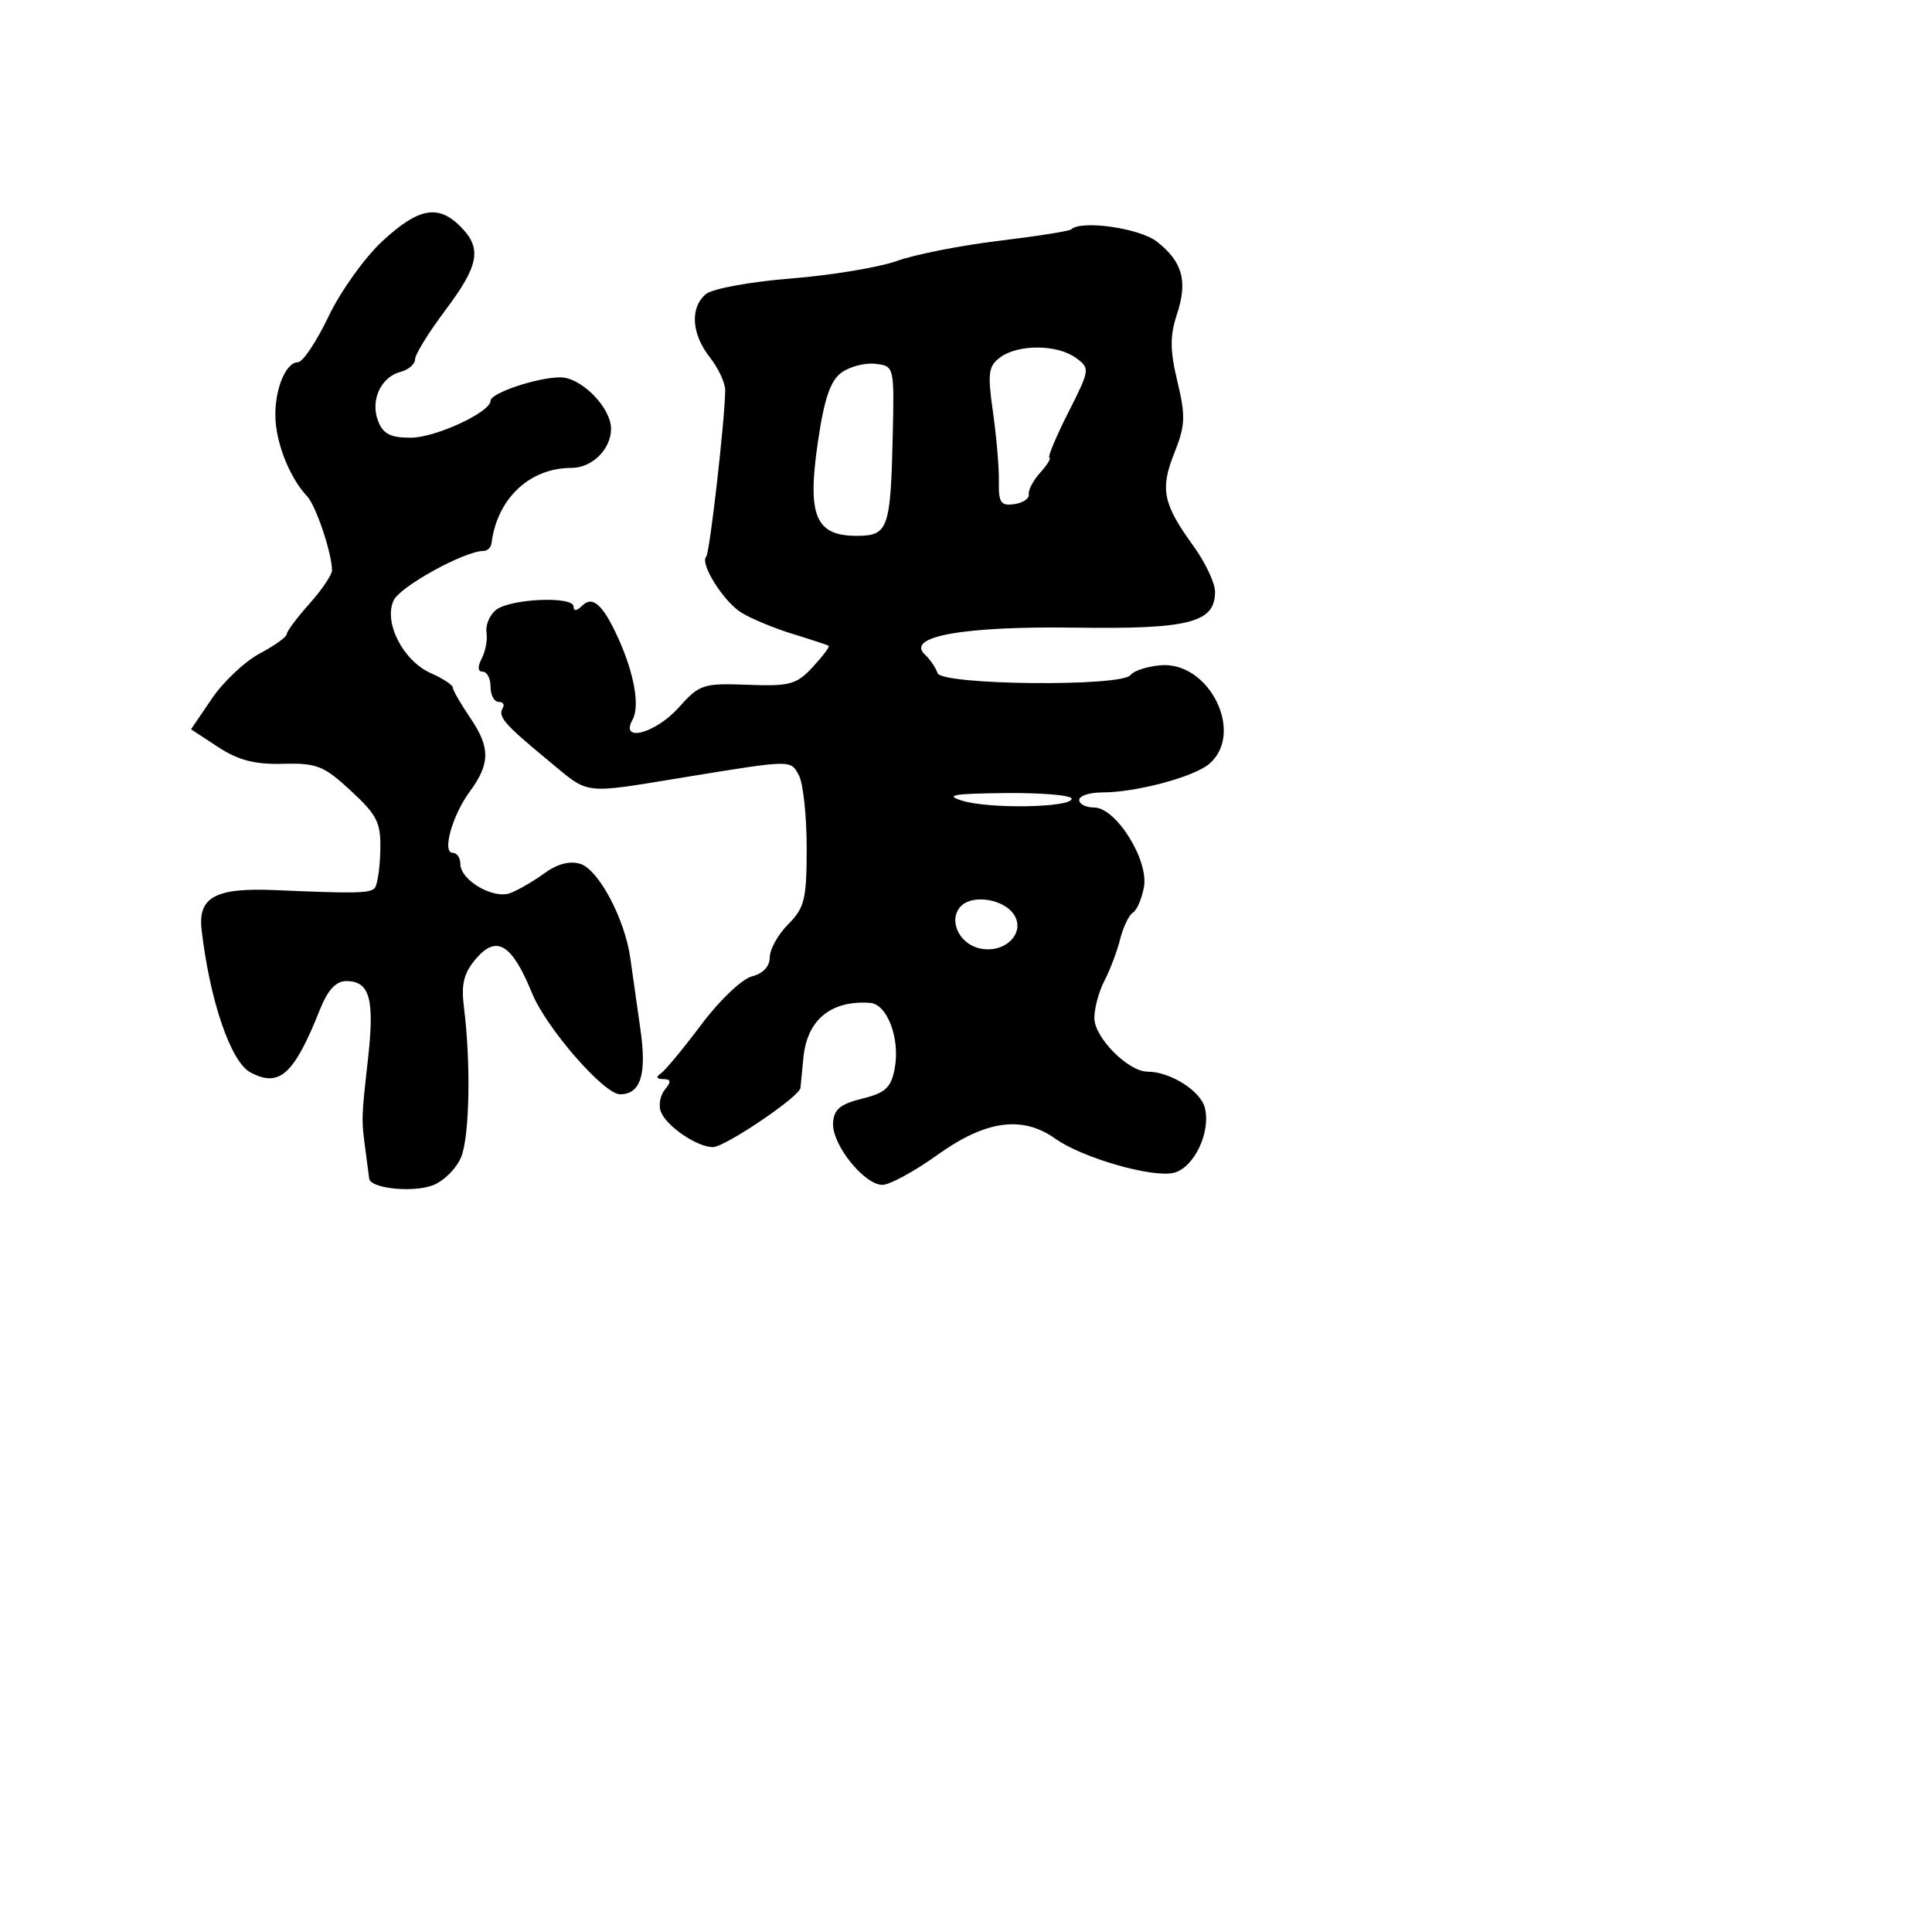<svg xmlns="http://www.w3.org/2000/svg" width="256" height="256" viewBox="0 0 256 256" version="1.1">
	<path d="M 50.698 31.925 C 48.356 34.083, 45.133 38.583, 43.536 41.925 C 41.939 45.266, 40.112 48, 39.477 48 C 37.752 48, 36.223 52.077, 36.522 55.879 C 36.793 59.319, 38.566 63.511, 40.712 65.784 C 41.869 67.009, 43.983 73.310, 43.994 75.570 C 43.997 76.158, 42.650 78.152, 41 80 C 39.350 81.848, 38 83.658, 38 84.023 C 38 84.387, 36.387 85.543, 34.416 86.593 C 32.445 87.642, 29.590 90.330, 28.073 92.568 L 25.314 96.635 28.902 98.988 C 31.574 100.739, 33.770 101.307, 37.496 101.209 C 41.970 101.092, 42.924 101.471, 46.500 104.789 C 50.023 108.058, 50.487 109.010, 50.392 112.775 C 50.333 115.125, 49.991 117.342, 49.633 117.700 C 48.967 118.366, 46.981 118.403, 36.482 117.945 C 28.556 117.598, 26.211 118.859, 26.713 123.197 C 27.801 132.591, 30.575 140.702, 33.175 142.094 C 37.023 144.153, 38.957 142.404, 42.404 133.750 C 43.434 131.163, 44.519 130, 45.899 130 C 48.987 130, 49.648 132.365, 48.767 140.248 C 47.871 148.259, 47.872 148.244, 48.438 152.500 C 48.658 154.150, 48.874 155.802, 48.919 156.171 C 49.077 157.476, 54.691 158.068, 57.344 157.059 C 58.825 156.496, 60.526 154.790, 61.124 153.268 C 62.227 150.464, 62.400 140.810, 61.478 133.500 C 61.087 130.403, 61.444 128.947, 63.059 127.050 C 65.800 123.830, 67.832 125.073, 70.500 131.604 C 72.386 136.222, 80.029 145, 82.163 145 C 84.882 145, 85.715 142.370, 84.867 136.460 C 84.397 133.182, 83.791 128.912, 83.522 126.971 C 82.802 121.786, 79.334 115.241, 76.897 114.467 C 75.516 114.029, 73.849 114.465, 72.136 115.714 C 70.686 116.771, 68.649 117.952, 67.609 118.340 C 65.360 119.179, 61 116.631, 61 114.477 C 61 113.665, 60.541 113, 59.981 113 C 58.545 113, 59.920 108.056, 62.228 104.918 C 64.959 101.206, 64.983 99.064, 62.337 95.165 C 61.052 93.271, 60 91.444, 60 91.105 C 60 90.766, 58.698 89.912, 57.107 89.208 C 53.422 87.577, 50.813 82.504, 52.150 79.569 C 52.993 77.719, 61.562 73, 64.078 73 C 64.585 73, 65.056 72.550, 65.125 72 C 65.867 66.061, 70.170 62, 75.721 62 C 78.430 62, 80.915 59.577, 80.968 56.885 C 81.024 54.069, 77.053 50, 74.248 50 C 71.208 50, 65 52.082, 65 53.102 C 65 54.619, 57.691 58, 54.411 58 C 51.725 58, 50.742 57.489, 50.086 55.750 C 49.051 53.010, 50.473 49.951, 53.099 49.264 C 54.145 48.990, 55 48.245, 55 47.606 C 55 46.968, 56.800 44.051, 59 41.123 C 63.496 35.140, 63.899 32.899, 61 30 C 58.052 27.052, 55.459 27.536, 50.698 31.925 M 141.917 30.403 C 141.688 30.624, 137.384 31.303, 132.353 31.911 C 127.323 32.518, 121.248 33.717, 118.853 34.574 C 116.459 35.430, 110.135 36.478, 104.799 36.902 C 99.464 37.326, 94.401 38.252, 93.549 38.959 C 91.401 40.742, 91.614 44.240, 94.061 47.350 C 95.195 48.792, 96.110 50.765, 96.094 51.735 C 96.030 55.847, 94.037 73.297, 93.579 73.754 C 92.694 74.640, 95.827 79.658, 98.199 81.153 C 99.464 81.951, 102.525 83.227, 105 83.988 C 107.475 84.749, 109.637 85.463, 109.805 85.574 C 109.973 85.686, 109.027 86.947, 107.702 88.377 C 105.543 90.706, 104.644 90.951, 99.065 90.738 C 93.171 90.513, 92.683 90.674, 89.933 93.750 C 86.860 97.188, 82.090 98.448, 83.815 95.366 C 84.812 93.584, 84.037 89.206, 81.891 84.500 C 79.885 80.101, 78.518 78.882, 77.136 80.264 C 76.431 80.969, 76 81.010, 76 80.375 C 76 78.941, 67.518 79.325, 65.691 80.841 C 64.866 81.527, 64.314 82.855, 64.465 83.794 C 64.616 84.732, 64.333 86.287, 63.835 87.250 C 63.254 88.373, 63.301 89, 63.965 89 C 64.534 89, 65 89.900, 65 91 C 65 92.100, 65.477 93, 66.059 93 C 66.641 93, 66.896 93.359, 66.625 93.798 C 65.925 94.930, 66.824 95.970, 72.651 100.774 C 78.258 105.396, 76.899 105.236, 91 102.940 C 104.972 100.666, 104.752 100.669, 105.857 102.734 C 106.425 103.794, 106.889 108.117, 106.889 112.341 C 106.889 119.152, 106.613 120.296, 104.444 122.465 C 103.100 123.809, 102 125.781, 102 126.846 C 102 128.050, 101.103 129.008, 99.630 129.378 C 98.327 129.705, 95.320 132.566, 92.947 135.736 C 90.575 138.906, 88.154 141.831, 87.567 142.235 C 86.877 142.710, 86.985 142.975, 87.872 142.985 C 88.923 142.996, 88.977 143.323, 88.105 144.373 C 87.478 145.129, 87.236 146.452, 87.567 147.313 C 88.303 149.232, 92.376 152, 94.463 152 C 96.055 152, 105.952 145.309, 106.064 144.156 C 106.099 143.795, 106.276 141.986, 106.457 140.135 C 106.947 135.123, 110.092 132.536, 115.275 132.882 C 117.565 133.034, 119.295 137.616, 118.554 141.566 C 118.074 144.125, 117.335 144.812, 114.237 145.577 C 111.313 146.299, 110.474 147.007, 110.383 148.831 C 110.240 151.666, 114.513 157, 116.926 157 C 117.888 157, 121.188 155.200, 124.260 153 C 130.633 148.436, 135.477 147.780, 139.846 150.888 C 143.424 153.434, 152.728 156.106, 155.548 155.399 C 158.233 154.725, 160.474 150, 159.642 146.769 C 159.063 144.524, 155.049 142.001, 152.051 141.999 C 149.487 141.997, 144.999 137.464, 145.006 134.884 C 145.010 133.573, 145.615 131.345, 146.352 129.933 C 147.088 128.522, 148.021 126.051, 148.425 124.443 C 148.828 122.836, 149.589 121.254, 150.115 120.929 C 150.641 120.604, 151.300 119.076, 151.580 117.535 C 152.228 113.957, 147.874 107, 144.986 107 C 143.894 107, 143 106.550, 143 106 C 143 105.450, 144.376 105, 146.057 105 C 150.549 105, 158.240 102.943, 160.250 101.204 C 164.979 97.113, 160.196 87.551, 153.723 88.156 C 151.950 88.321, 150.189 88.901, 149.808 89.443 C 148.701 91.023, 124.767 90.790, 124.233 89.194 C 123.993 88.476, 123.231 87.361, 122.541 86.716 C 119.982 84.325, 127.677 82.957, 142.500 83.166 C 157.607 83.380, 161 82.508, 161 78.409 C 161 77.249, 159.706 74.514, 158.125 72.331 C 154.091 66.762, 153.692 64.811, 155.607 60.025 C 157.060 56.394, 157.114 55.142, 156.015 50.564 C 155.022 46.422, 155.007 44.508, 155.947 41.660 C 157.403 37.250, 156.703 34.698, 153.306 32.026 C 151.016 30.225, 143.246 29.118, 141.917 30.403 M 132.555 47.336 C 130.960 48.503, 130.835 49.420, 131.573 54.586 C 132.038 57.839, 132.390 61.985, 132.355 63.800 C 132.302 66.599, 132.612 67.055, 134.396 66.800 C 135.553 66.635, 136.420 66.050, 136.321 65.500 C 136.223 64.950, 136.898 63.665, 137.821 62.645 C 138.745 61.625, 139.296 60.725, 139.047 60.645 C 138.798 60.565, 139.923 57.876, 141.547 54.669 C 144.435 48.966, 144.457 48.807, 142.559 47.419 C 140.112 45.630, 134.947 45.587, 132.555 47.336 M 111.499 49.374 C 110.018 50.455, 109.205 52.861, 108.359 58.666 C 106.949 68.342, 108.058 71, 113.504 71 C 117.704 71, 118.014 70.128, 118.298 57.491 C 118.498 48.582, 118.477 48.497, 115.999 48.208 C 114.624 48.047, 112.599 48.572, 111.499 49.374 M 127.500 106.099 C 131.106 107.213, 142 107.015, 142 105.836 C 142 105.376, 138.063 105.039, 133.250 105.086 C 126.297 105.154, 125.116 105.362, 127.500 106.099 M 127.359 120.041 C 125.625 121.775, 126.955 124.951, 129.704 125.641 C 133.020 126.473, 135.940 123.720, 134.382 121.231 C 133.087 119.163, 128.940 118.460, 127.359 120.041" stroke="none" fill="black" fill-rule="evenodd"/>
</svg>